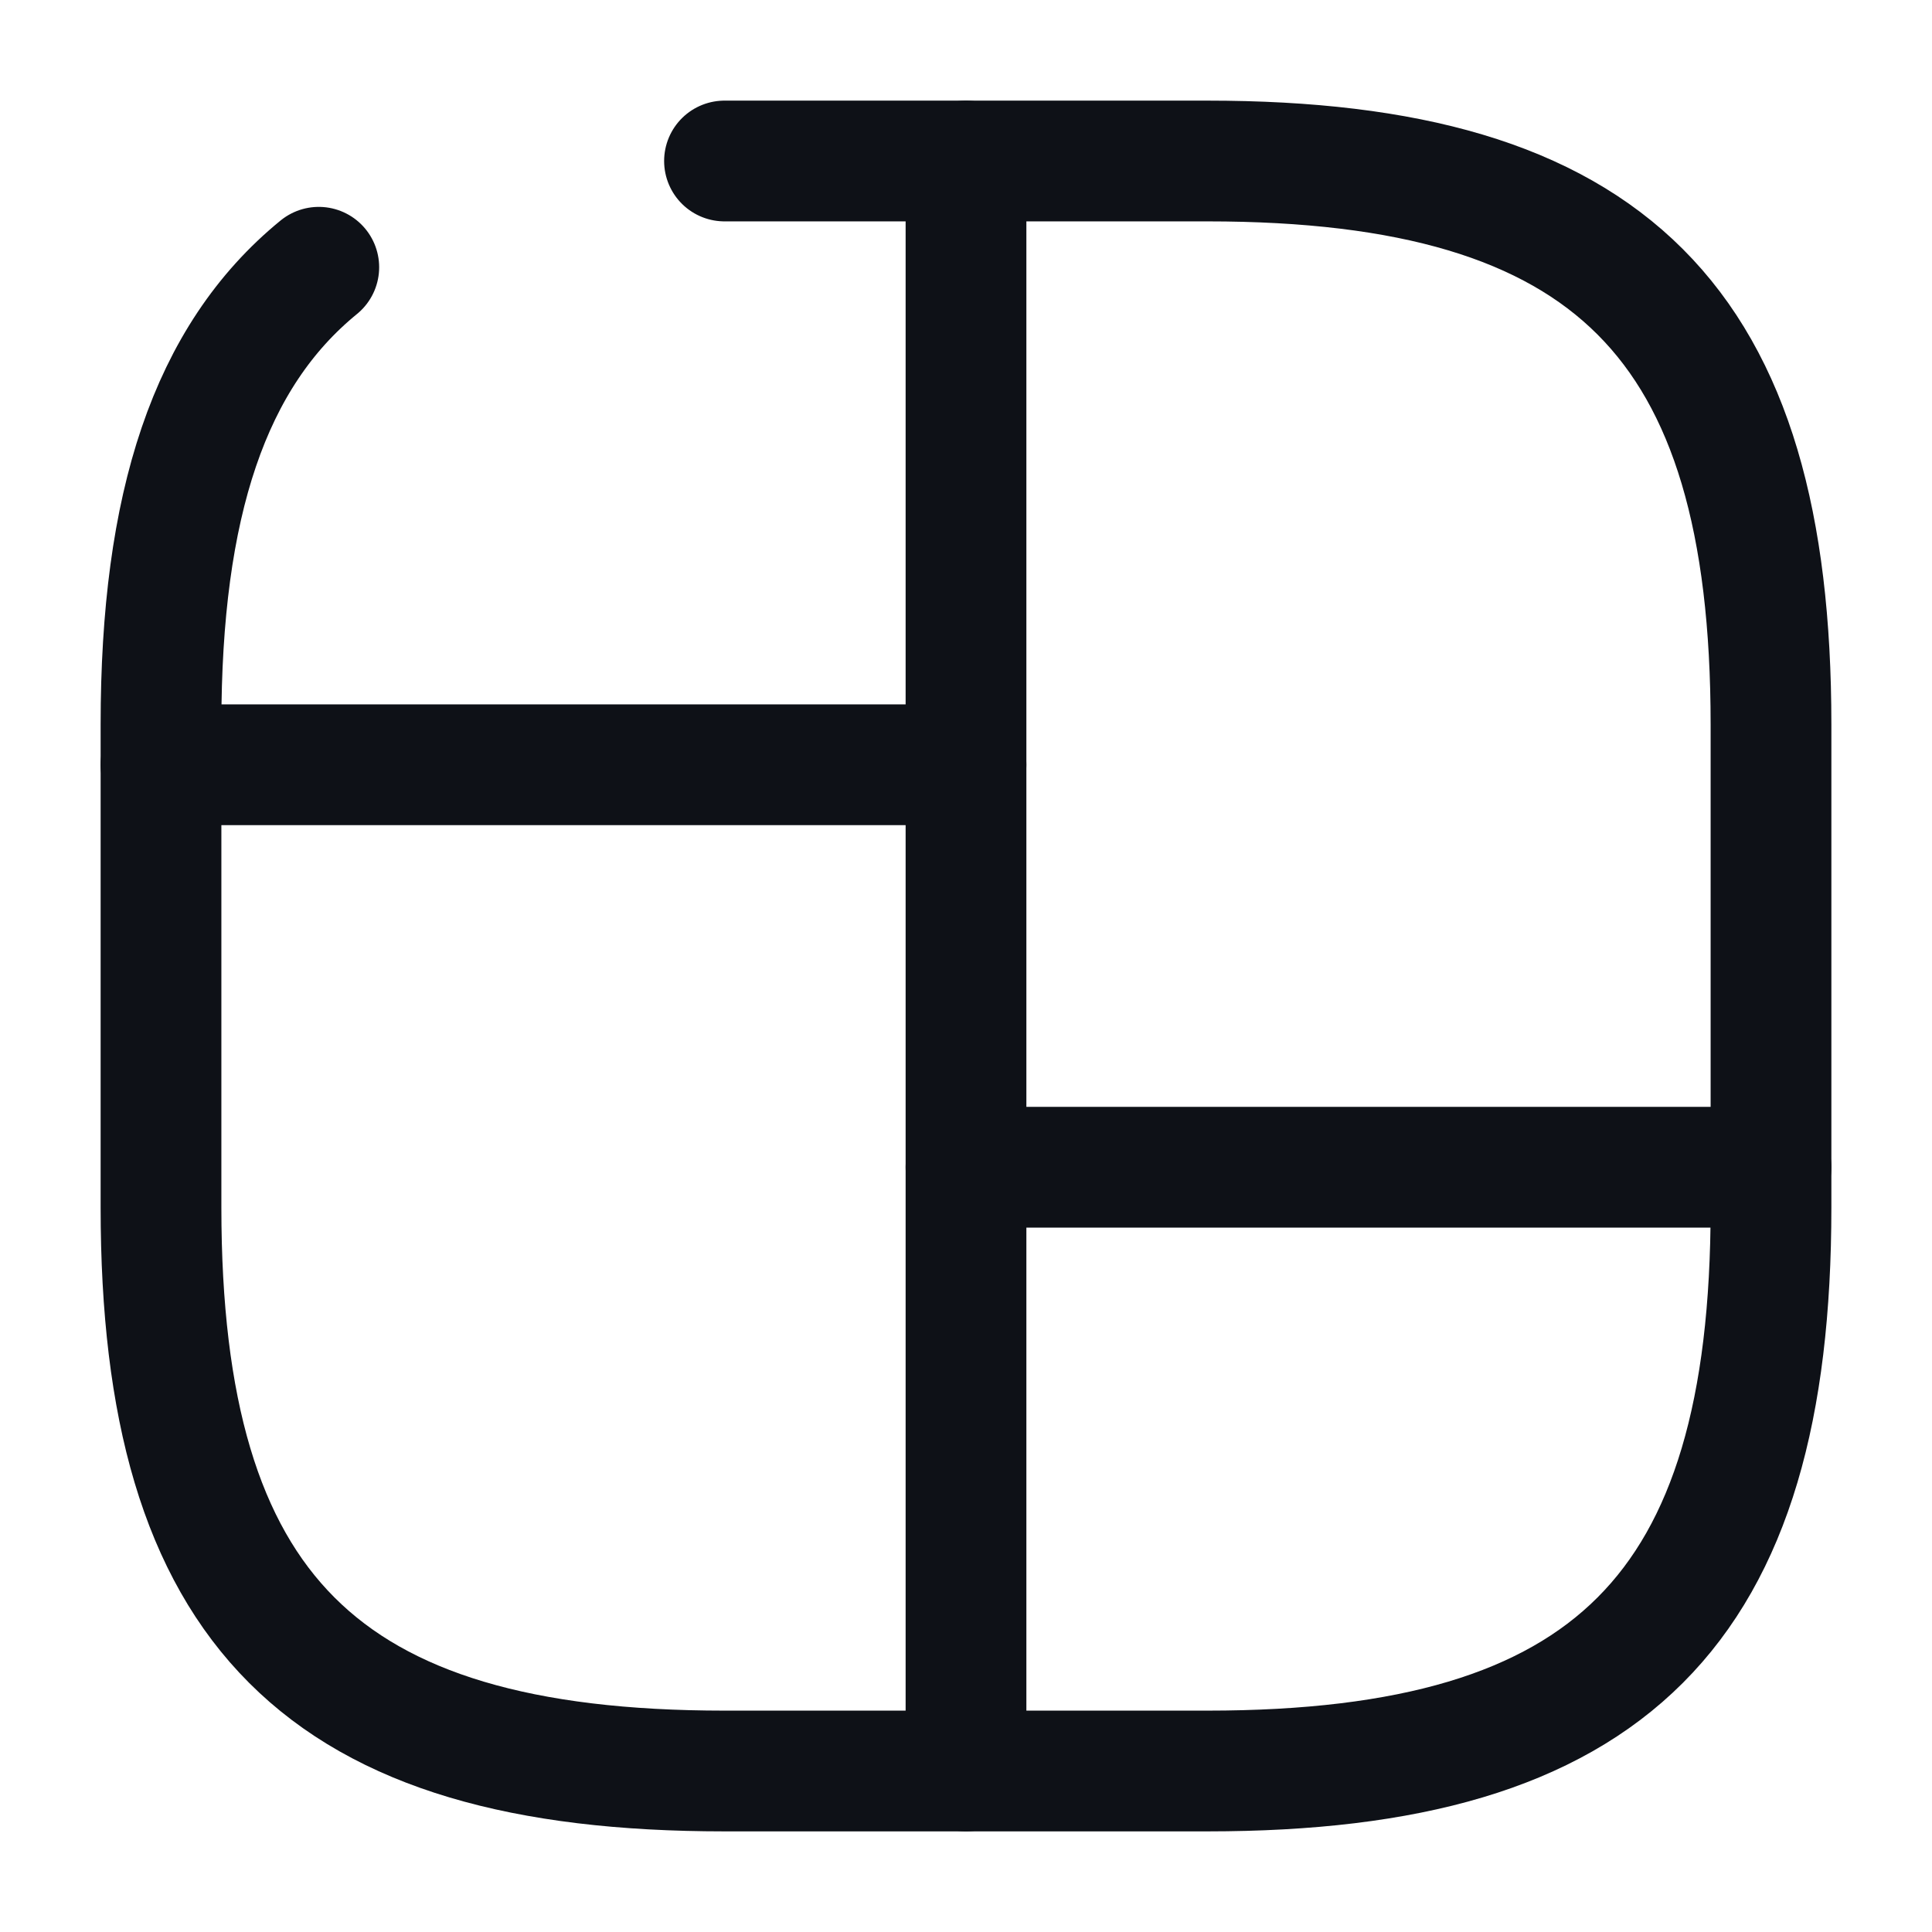 <svg width="24" height="24" viewBox="0 0 24 24" fill="none" xmlns="http://www.w3.org/2000/svg">
<path d="M12 2V22" stroke="#0E1117" stroke-width="1.5" stroke-linecap="round" stroke-linejoin="round"/>
<path d="M2 9.5H12" stroke="#0E1117" stroke-width="1.5" stroke-linecap="round" stroke-linejoin="round"/>
<path d="M12 14.5H22" stroke="#0E1117" stroke-width="1.5" stroke-linecap="round" stroke-linejoin="round"/>
<path d="M3.96 3.32C2.6 4.43 2 6.27 2 9V15C2 20 4 22 9 22H15C20 22 22 20 22 15V9C22 4 20 2 15 2H9" stroke="#0E1117" stroke-width="1.5" stroke-linecap="round" stroke-linejoin="round"/>
</svg>
